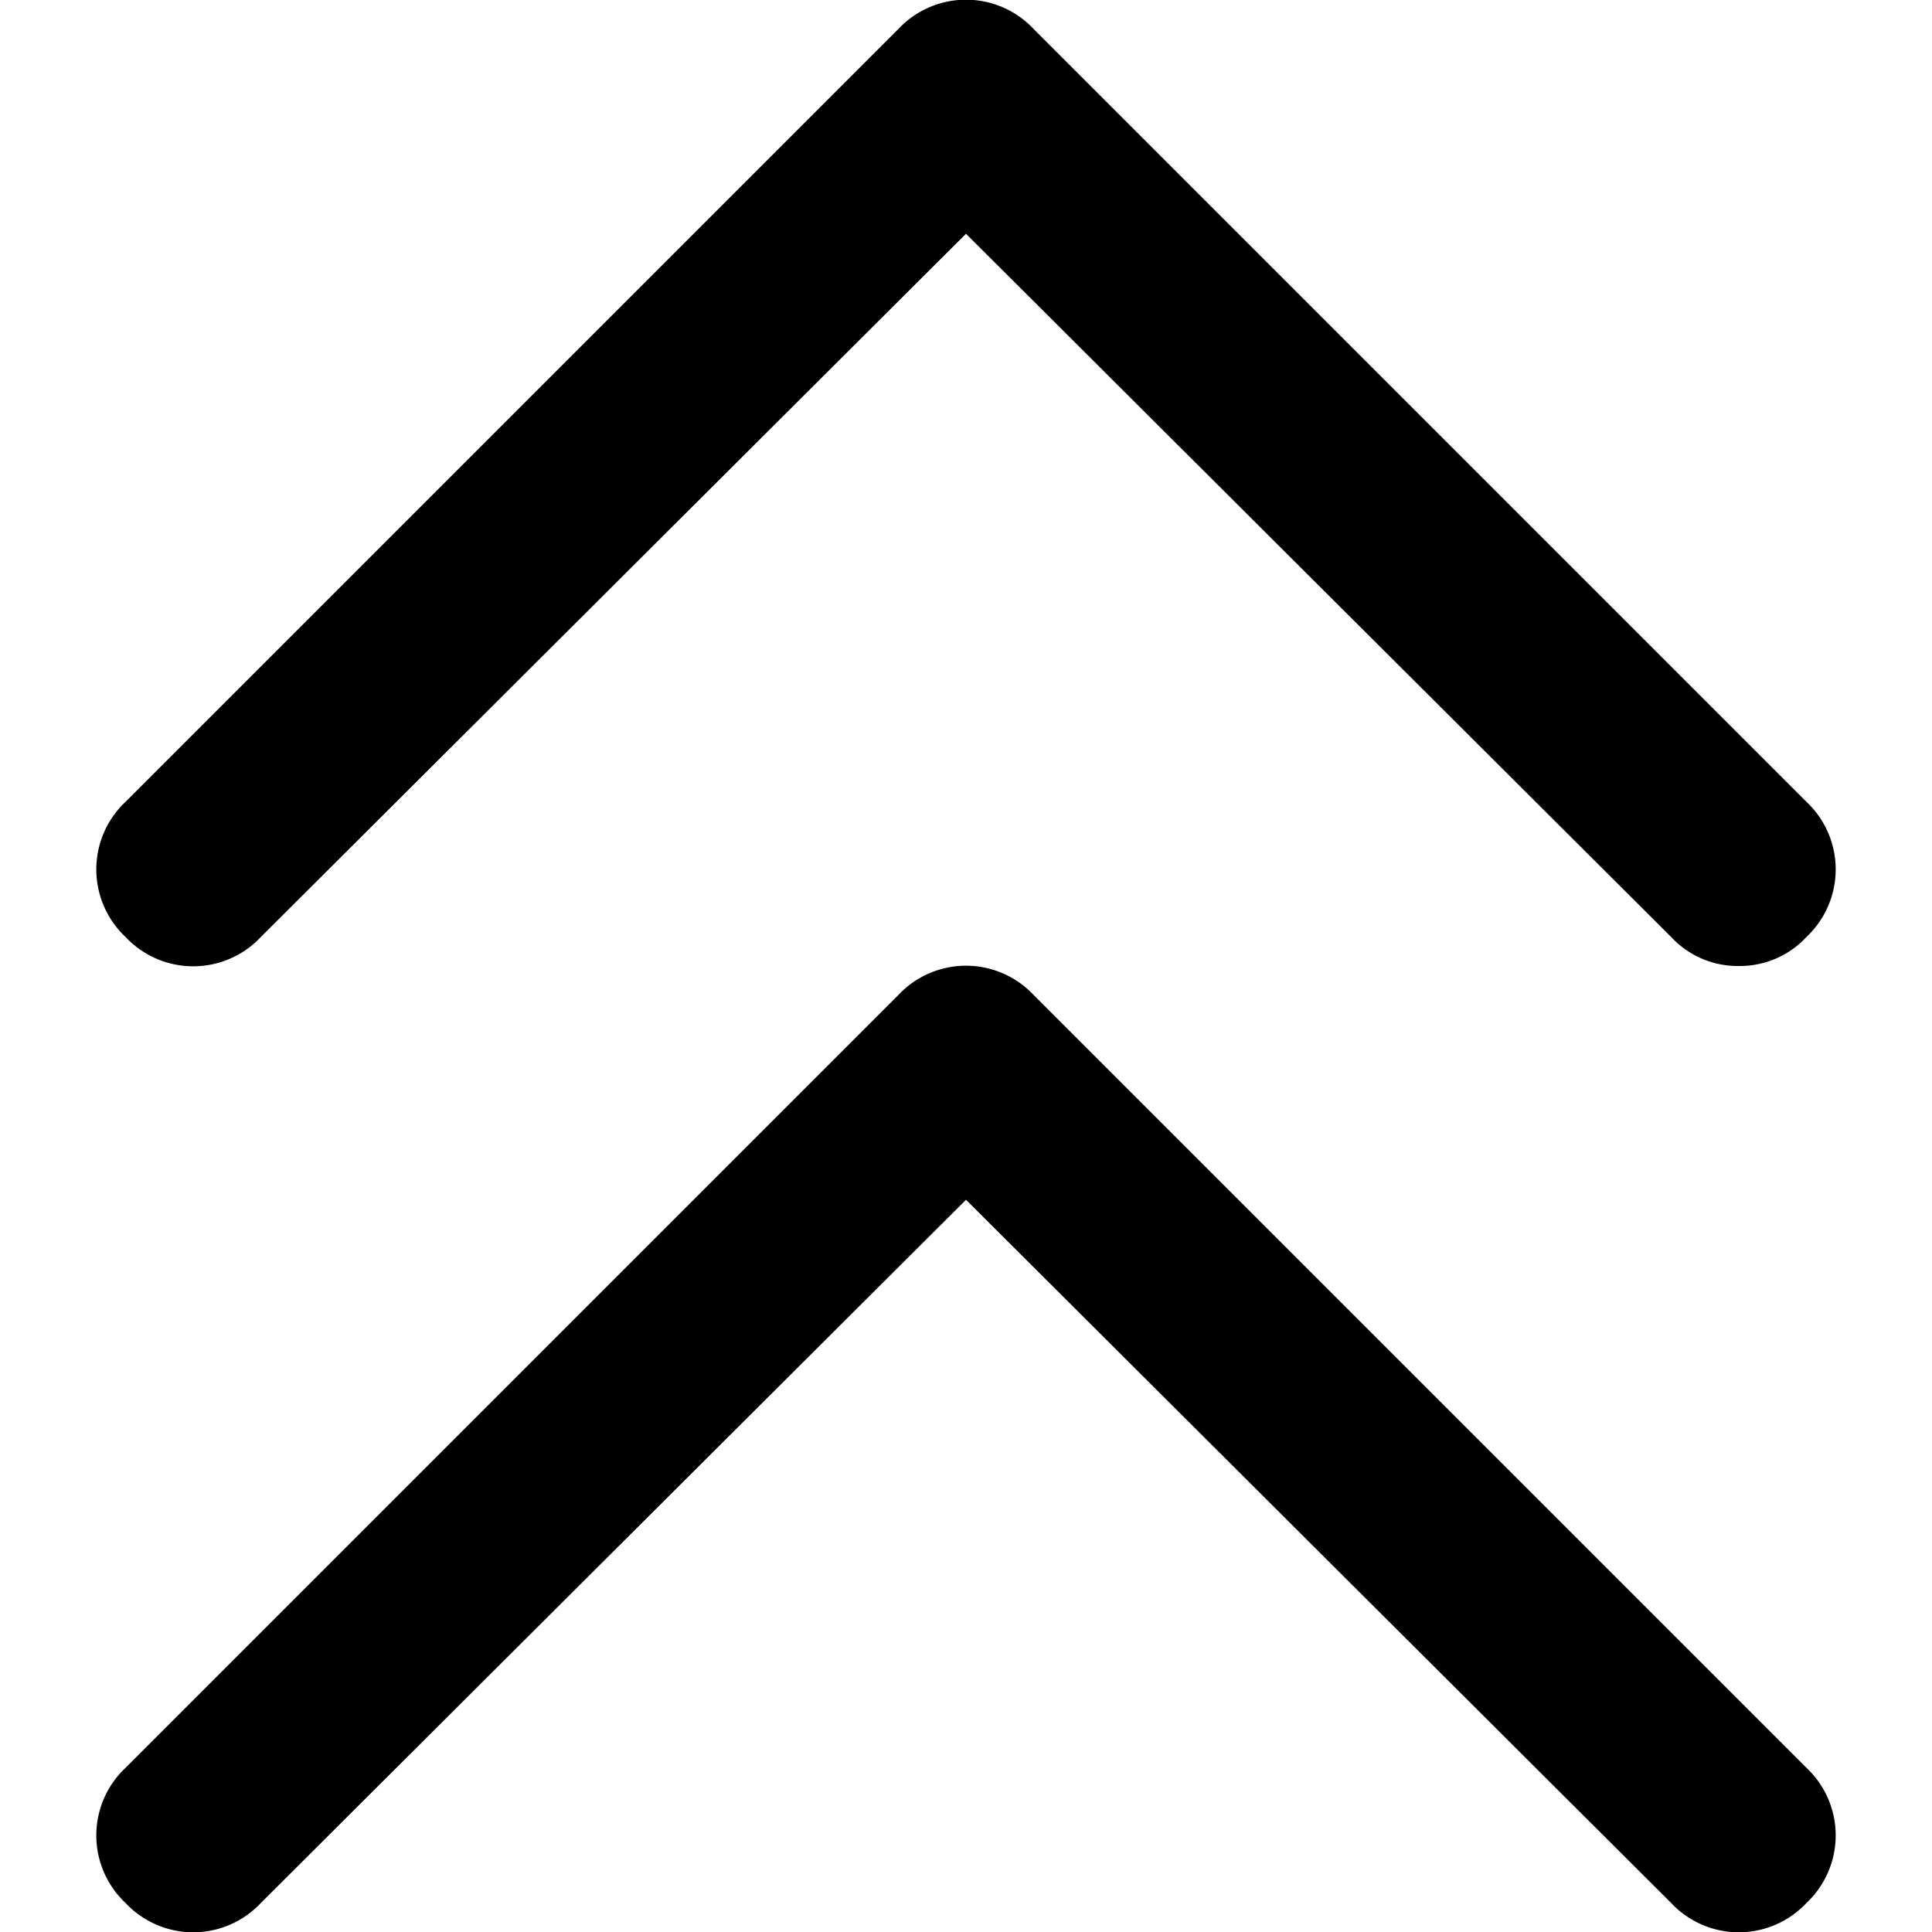 <svg id="Expand_-_Up_-_10" data-name="Expand - Up - 10" xmlns="http://www.w3.org/2000/svg" width="10" height="10" viewBox="0 0 10 10"><path d="M9,5a.47.47,0,0,1-.35-.15L5,1.21,1.35,4.85a.48.48,0,0,1-.7,0,.48.48,0,0,1,0-.7l4-4a.48.48,0,0,1,.7,0l4,4a.48.48,0,0,1,0,.7A.47.47,0,0,1,9,5Zm.35,4.85a.48.48,0,0,0,0-.7l-4-4a.48.48,0,0,0-.7,0l-4,4a.48.48,0,0,0,0,.7.48.48,0,0,0,.7,0L5,6.21,8.65,9.85a.48.48,0,0,0,.7,0Z"/></svg>